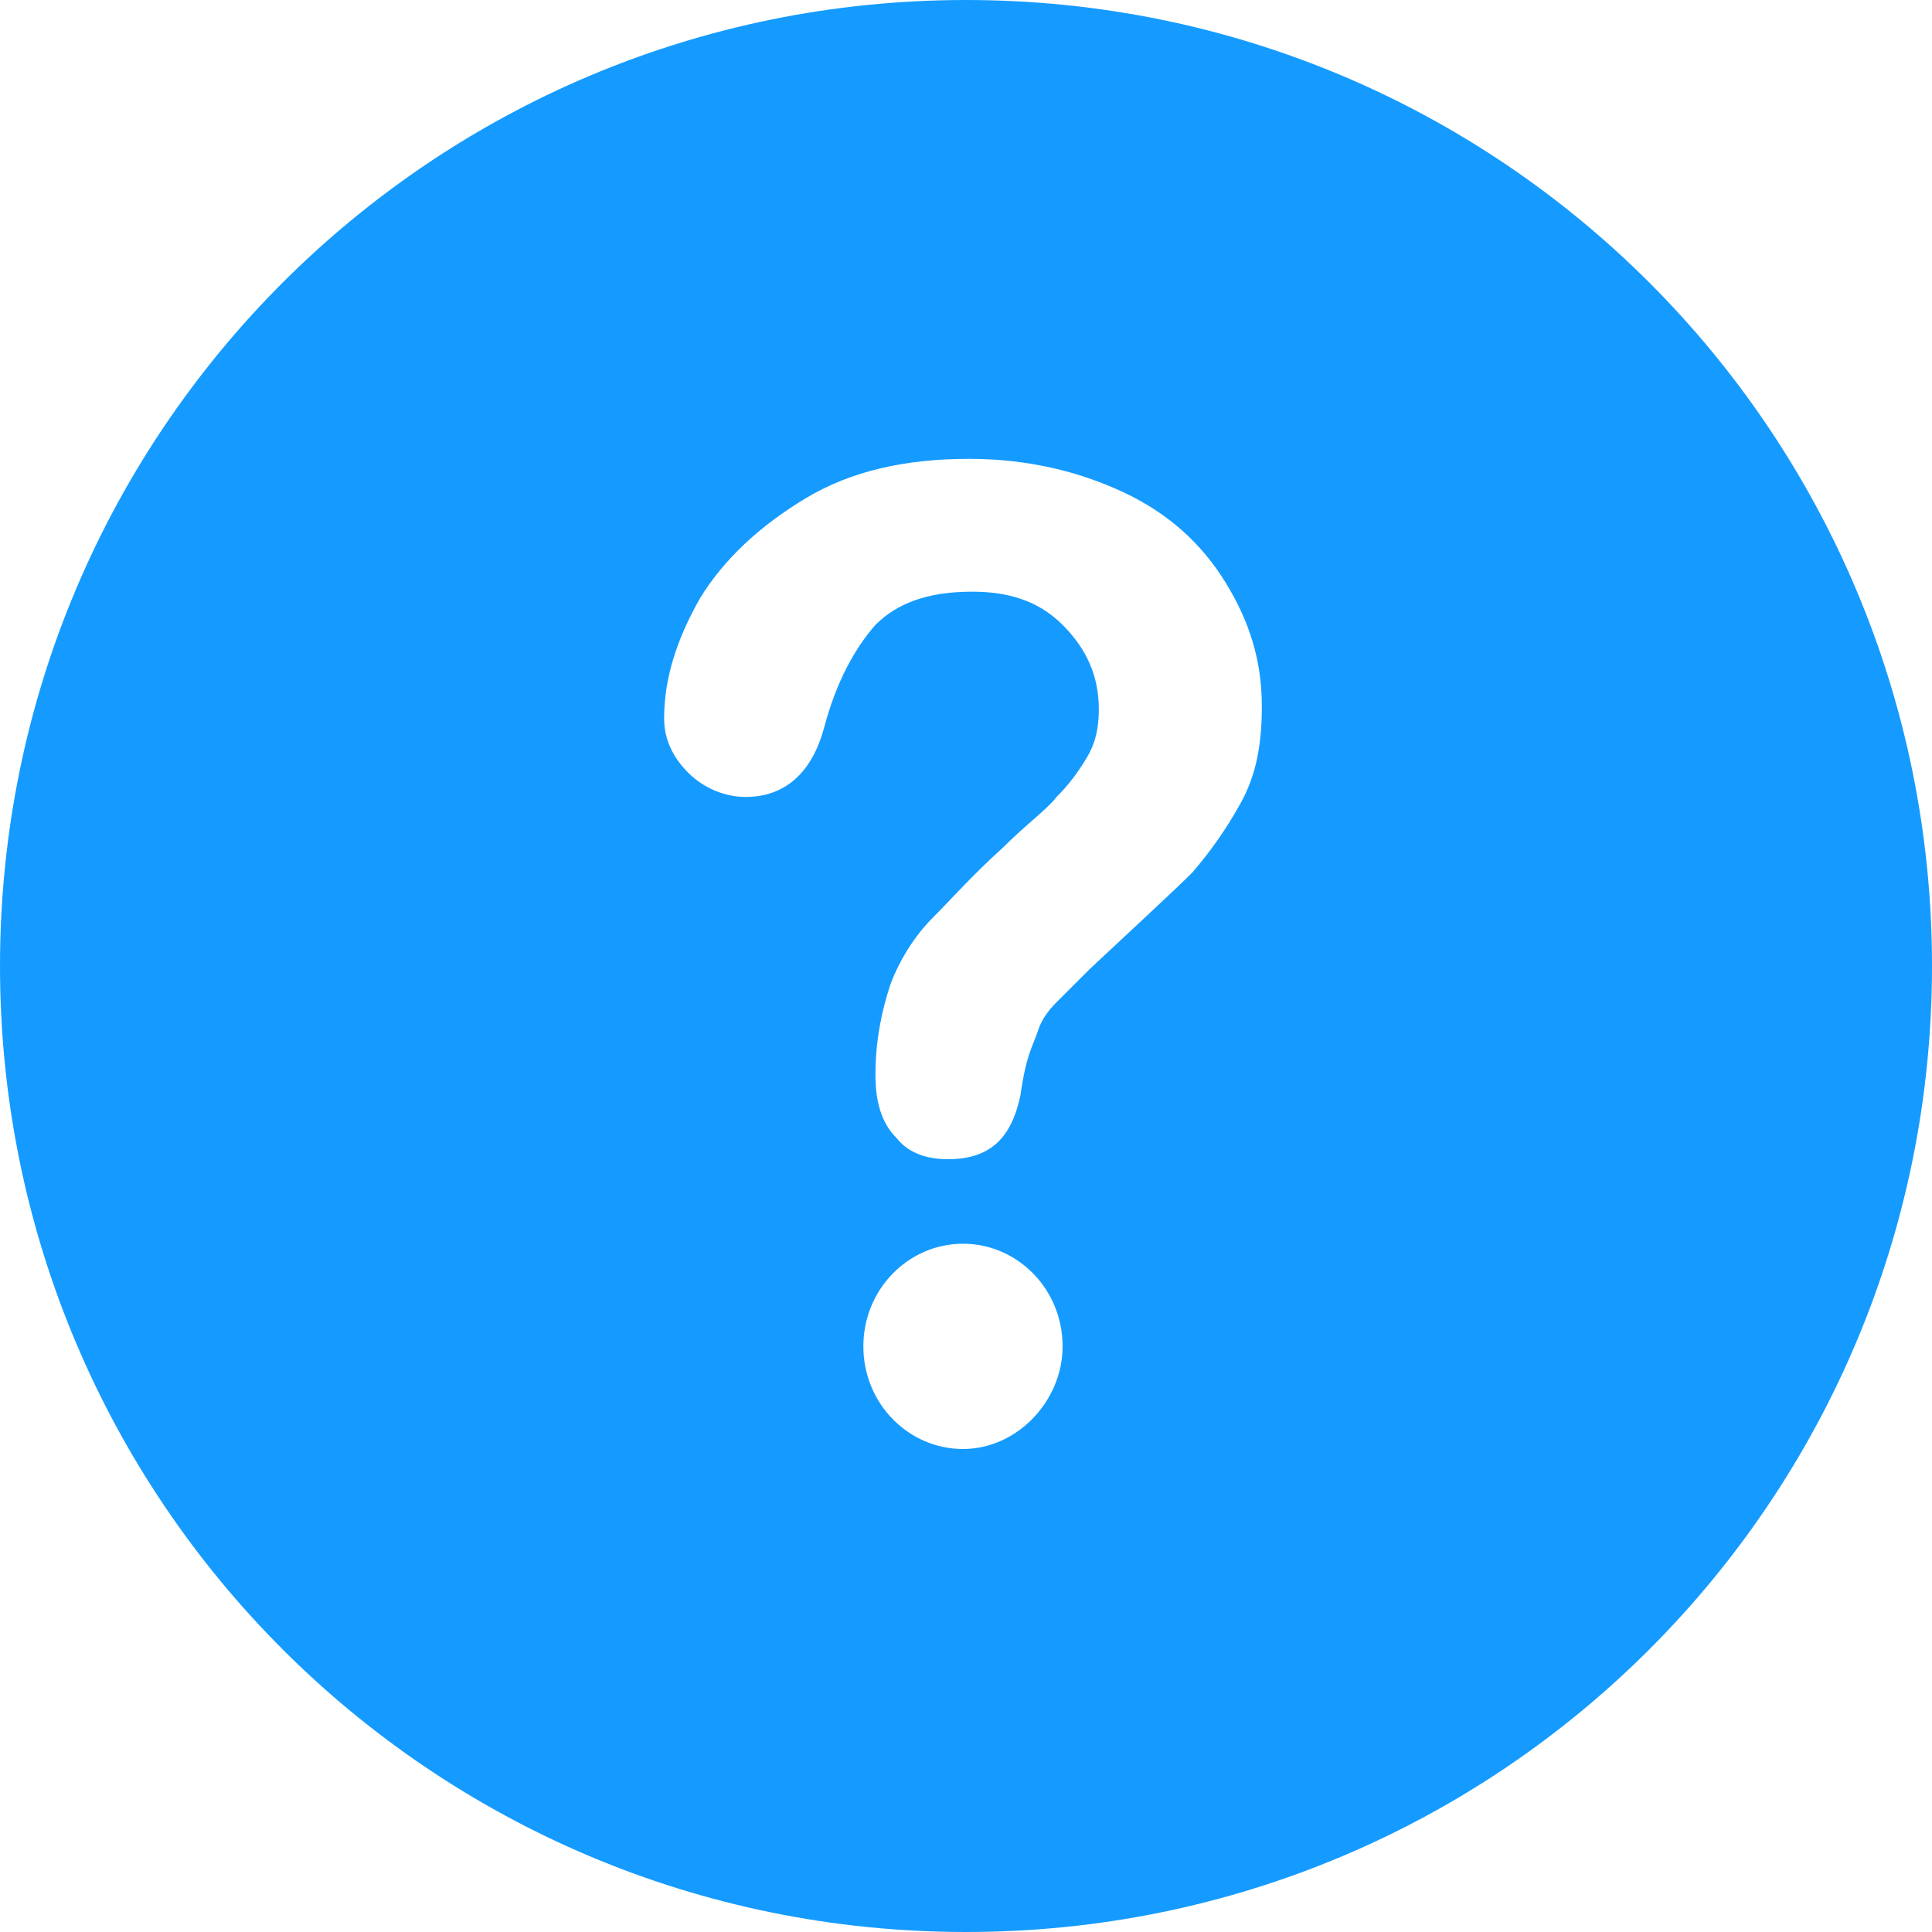 <?xml version="1.0" standalone="no"?><!DOCTYPE svg PUBLIC "-//W3C//DTD SVG 1.1//EN" "http://www.w3.org/Graphics/SVG/1.1/DTD/svg11.dtd"><svg t="1583132215206" class="icon" viewBox="0 0 1024 1024" version="1.1" xmlns="http://www.w3.org/2000/svg" p-id="5100" xmlns:xlink="http://www.w3.org/1999/xlink" width="200" height="200"><defs><style type="text/css"></style></defs><path d="M512 0C228.8 0 0 228.8 0 512s228.8 512 512 512 512-228.8 512-512S795.2 0 512 0z m-1.6 768c-28.8 0-52.8-24-52.8-54.4s24-54.4 52.8-54.4c28.8 0 52.8 24 52.8 54.4 0 28.8-24 54.4-52.8 54.4z m147.2-342.4c-8 14.4-16 25.6-25.6 36.8-9.6 9.6-28.8 27.2-54.4 51.2L560 531.2c-4.8 4.8-8 9.6-9.6 14.4-1.6 4.8-3.2 8-4.8 12.8-1.6 4.8-3.2 11.2-4.8 22.4-4.8 22.4-16 33.6-38.4 33.6-11.2 0-20.8-3.2-27.2-11.2-8-8-11.2-19.2-11.2-33.6 0-17.6 3.2-33.6 8-48 4.8-12.8 12.8-25.6 22.4-35.2 9.6-9.6 20.8-22.4 36.8-36.8 12.8-12.8 24-20.8 28.8-27.2 6.4-6.4 11.2-12.8 16-20.8 4.8-8 6.4-16 6.4-25.6 0-17.6-6.4-32-19.2-44.8-12.8-12.8-28.8-17.6-48-17.6-24 0-40 6.4-51.2 17.6-11.2 12.8-20.8 30.4-27.2 54.4-6.4 24-20.8 36.8-41.6 36.8-11.2 0-22.4-4.8-30.4-12.8s-12.8-17.6-12.8-28.8c0-20.8 6.4-41.6 19.2-64 12.8-20.8 32-38.4 56-52.8 24-14.4 52.8-20.8 86.4-20.8 30.4 0 57.6 6.4 81.6 17.6 24 11.2 41.6 27.2 54.4 48 12.8 20.8 19.2 41.6 19.2 65.6 0 20.8-3.2 36.8-11.2 51.2z" fill="#159BFF" p-id="5101"></path></svg>